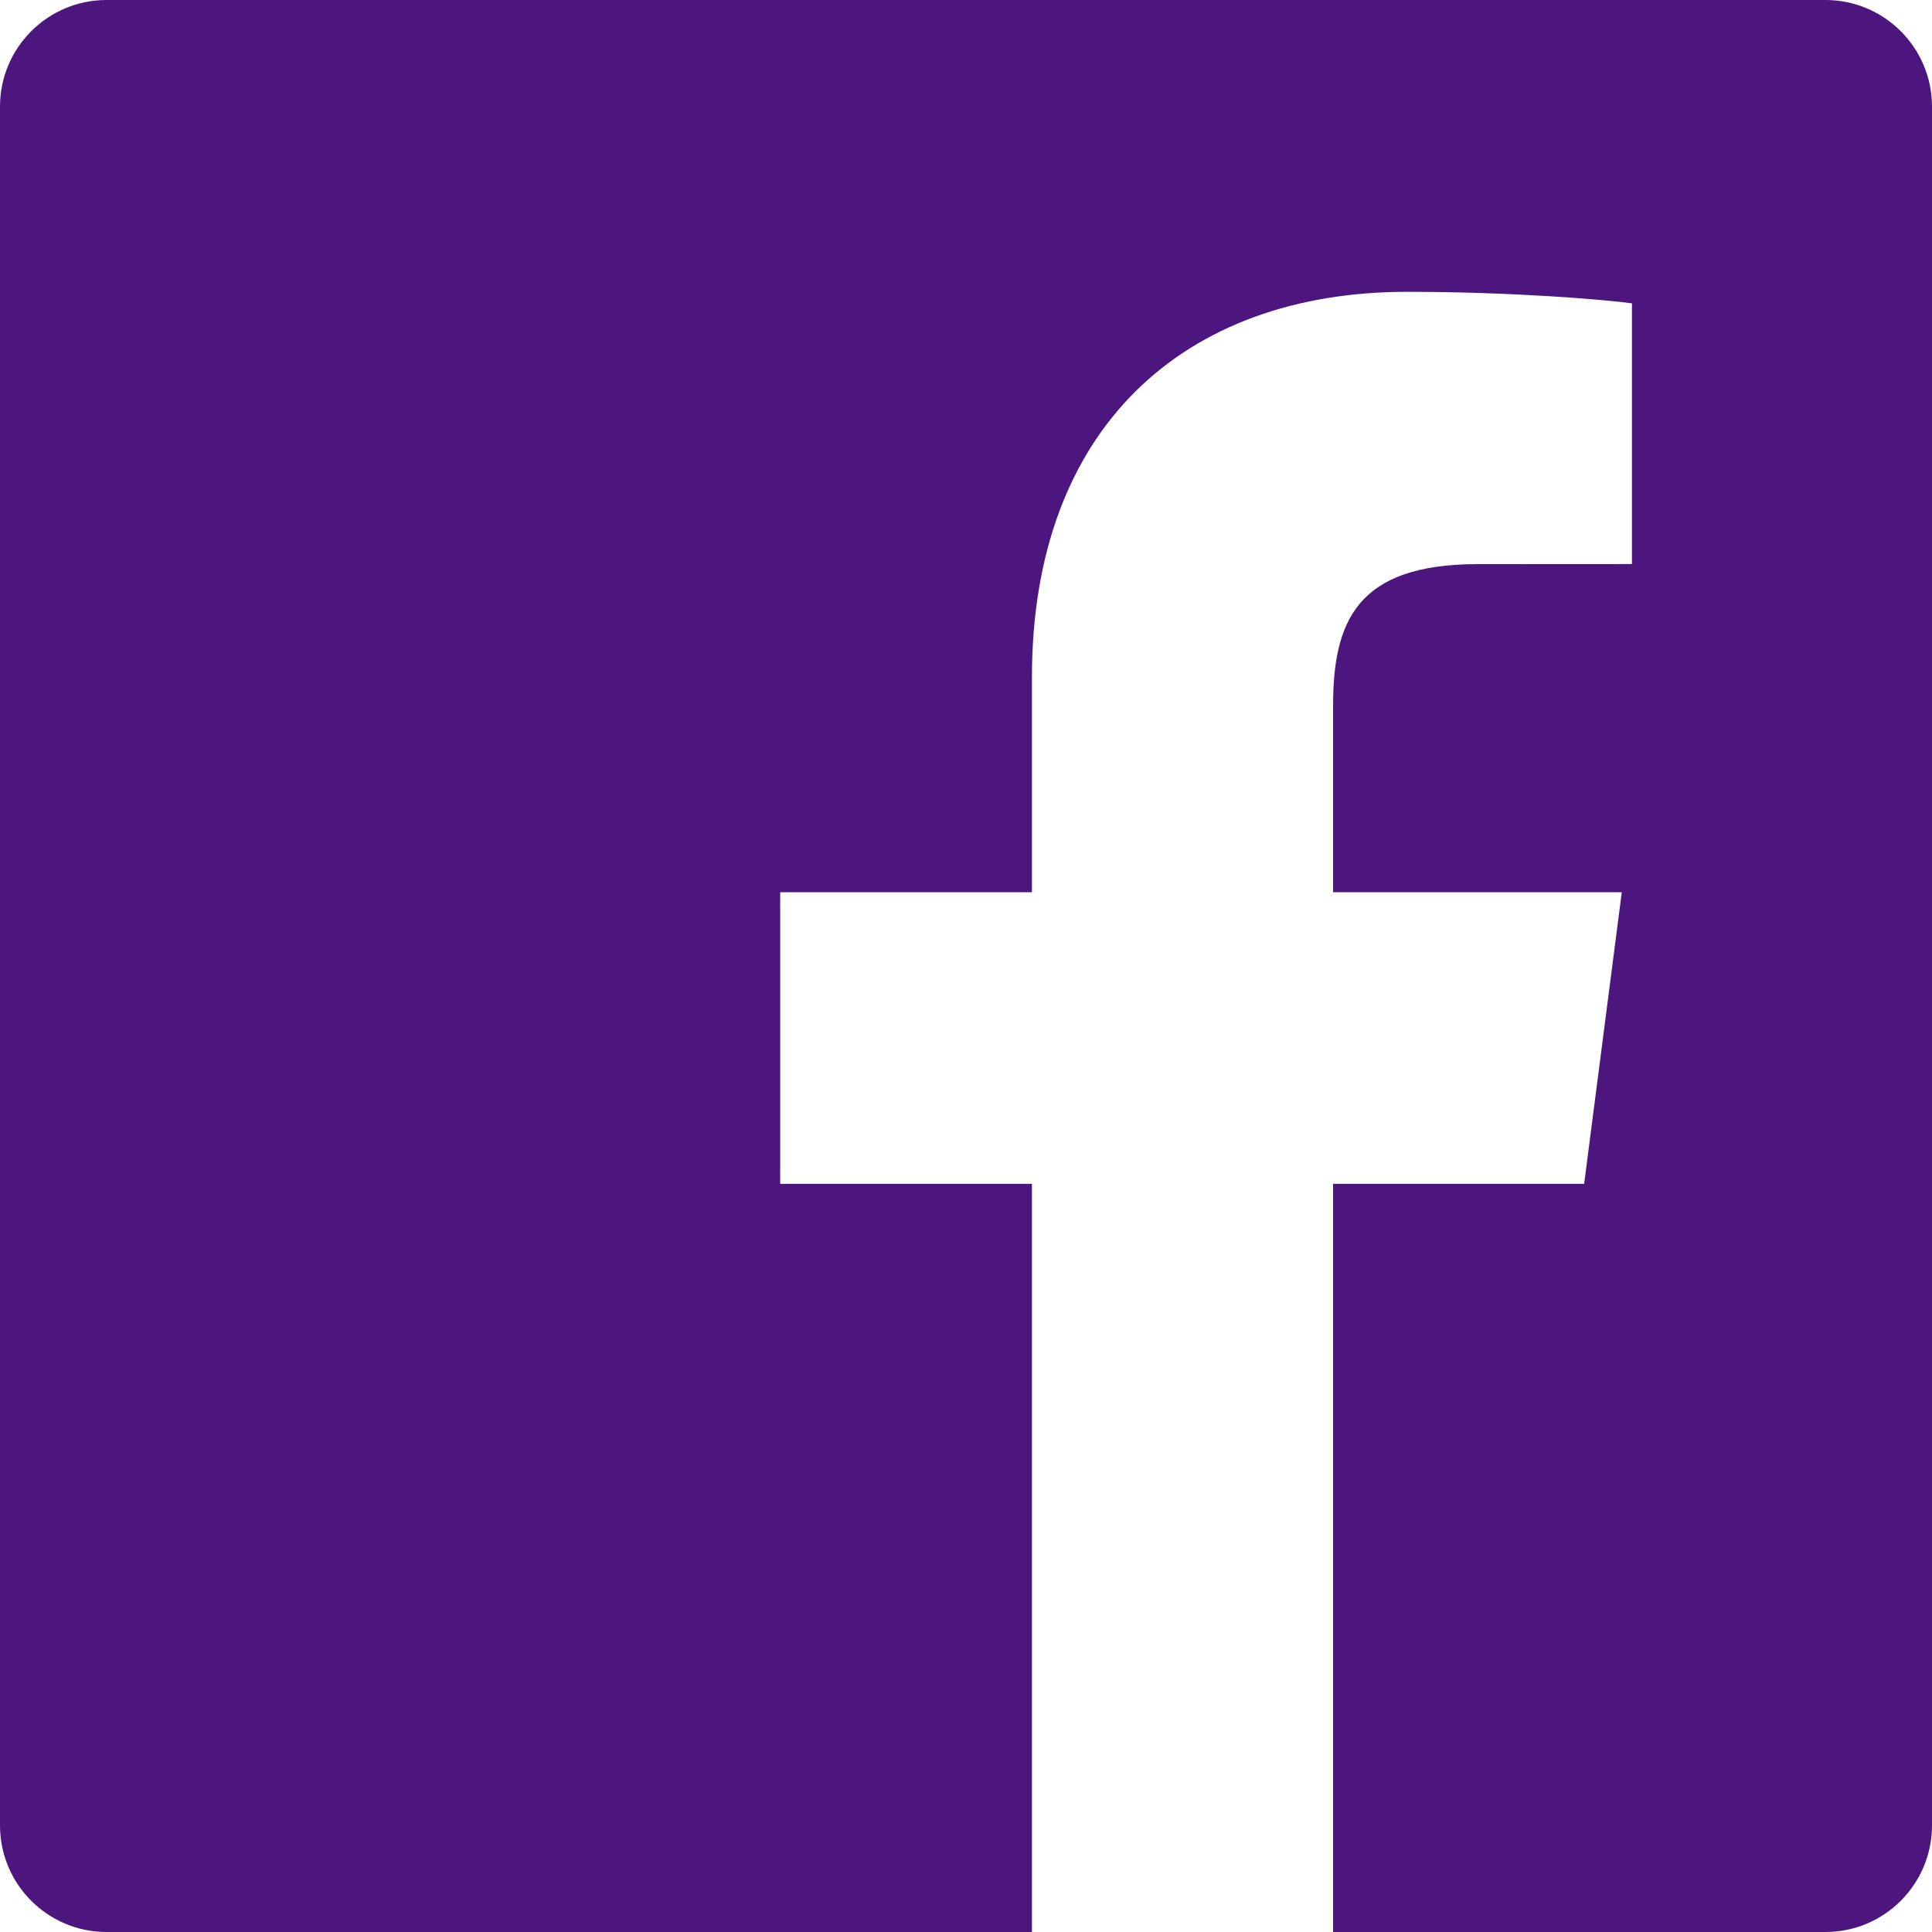 <?xml version="1.0" encoding="UTF-8" standalone="no"?>
<svg width="23px" height="23px" viewBox="0 0 23 23" version="1.1" xmlns="http://www.w3.org/2000/svg" xmlns:xlink="http://www.w3.org/1999/xlink">
    <!-- Generator: Sketch 3.8.1 (29687) - http://www.bohemiancoding.com/sketch -->
    <title>Facebook</title>
    <desc>Created with Sketch.</desc>
    <defs></defs>
    <g id="Welcome" stroke="none" stroke-width="1" fill="none" fill-rule="evenodd">
        <g id="Mobile-Portrait" transform="translate(-111, -569)" fill="#4D157E">
            <g id="Social-Media" transform="translate(28, 569)">
                <path d="M84.269,23 C83.568,23 83,22.432 83,21.73 L83,1.269 C83,0.568 83.568,0 84.269,0 L104.731,0 C105.432,0 106,0.568 106,1.269 L106,21.73 C106,22.432 105.432,23 104.731,23 L98.87,23 L98.87,14.093 L101.859,14.093 L102.307,10.622 L98.87,10.622 L98.87,8.406 C98.87,7.401 99.149,6.716 100.59,6.716 L102.428,6.715 L102.428,3.611 C102.11,3.568 101.019,3.474 99.75,3.474 C97.099,3.474 95.285,5.091 95.285,8.062 L95.285,10.622 L92.288,10.622 L92.288,14.093 L95.285,14.093 L95.285,23 L84.269,23 Z" id="Facebook"></path>
            </g>
        </g>
    </g>
</svg>